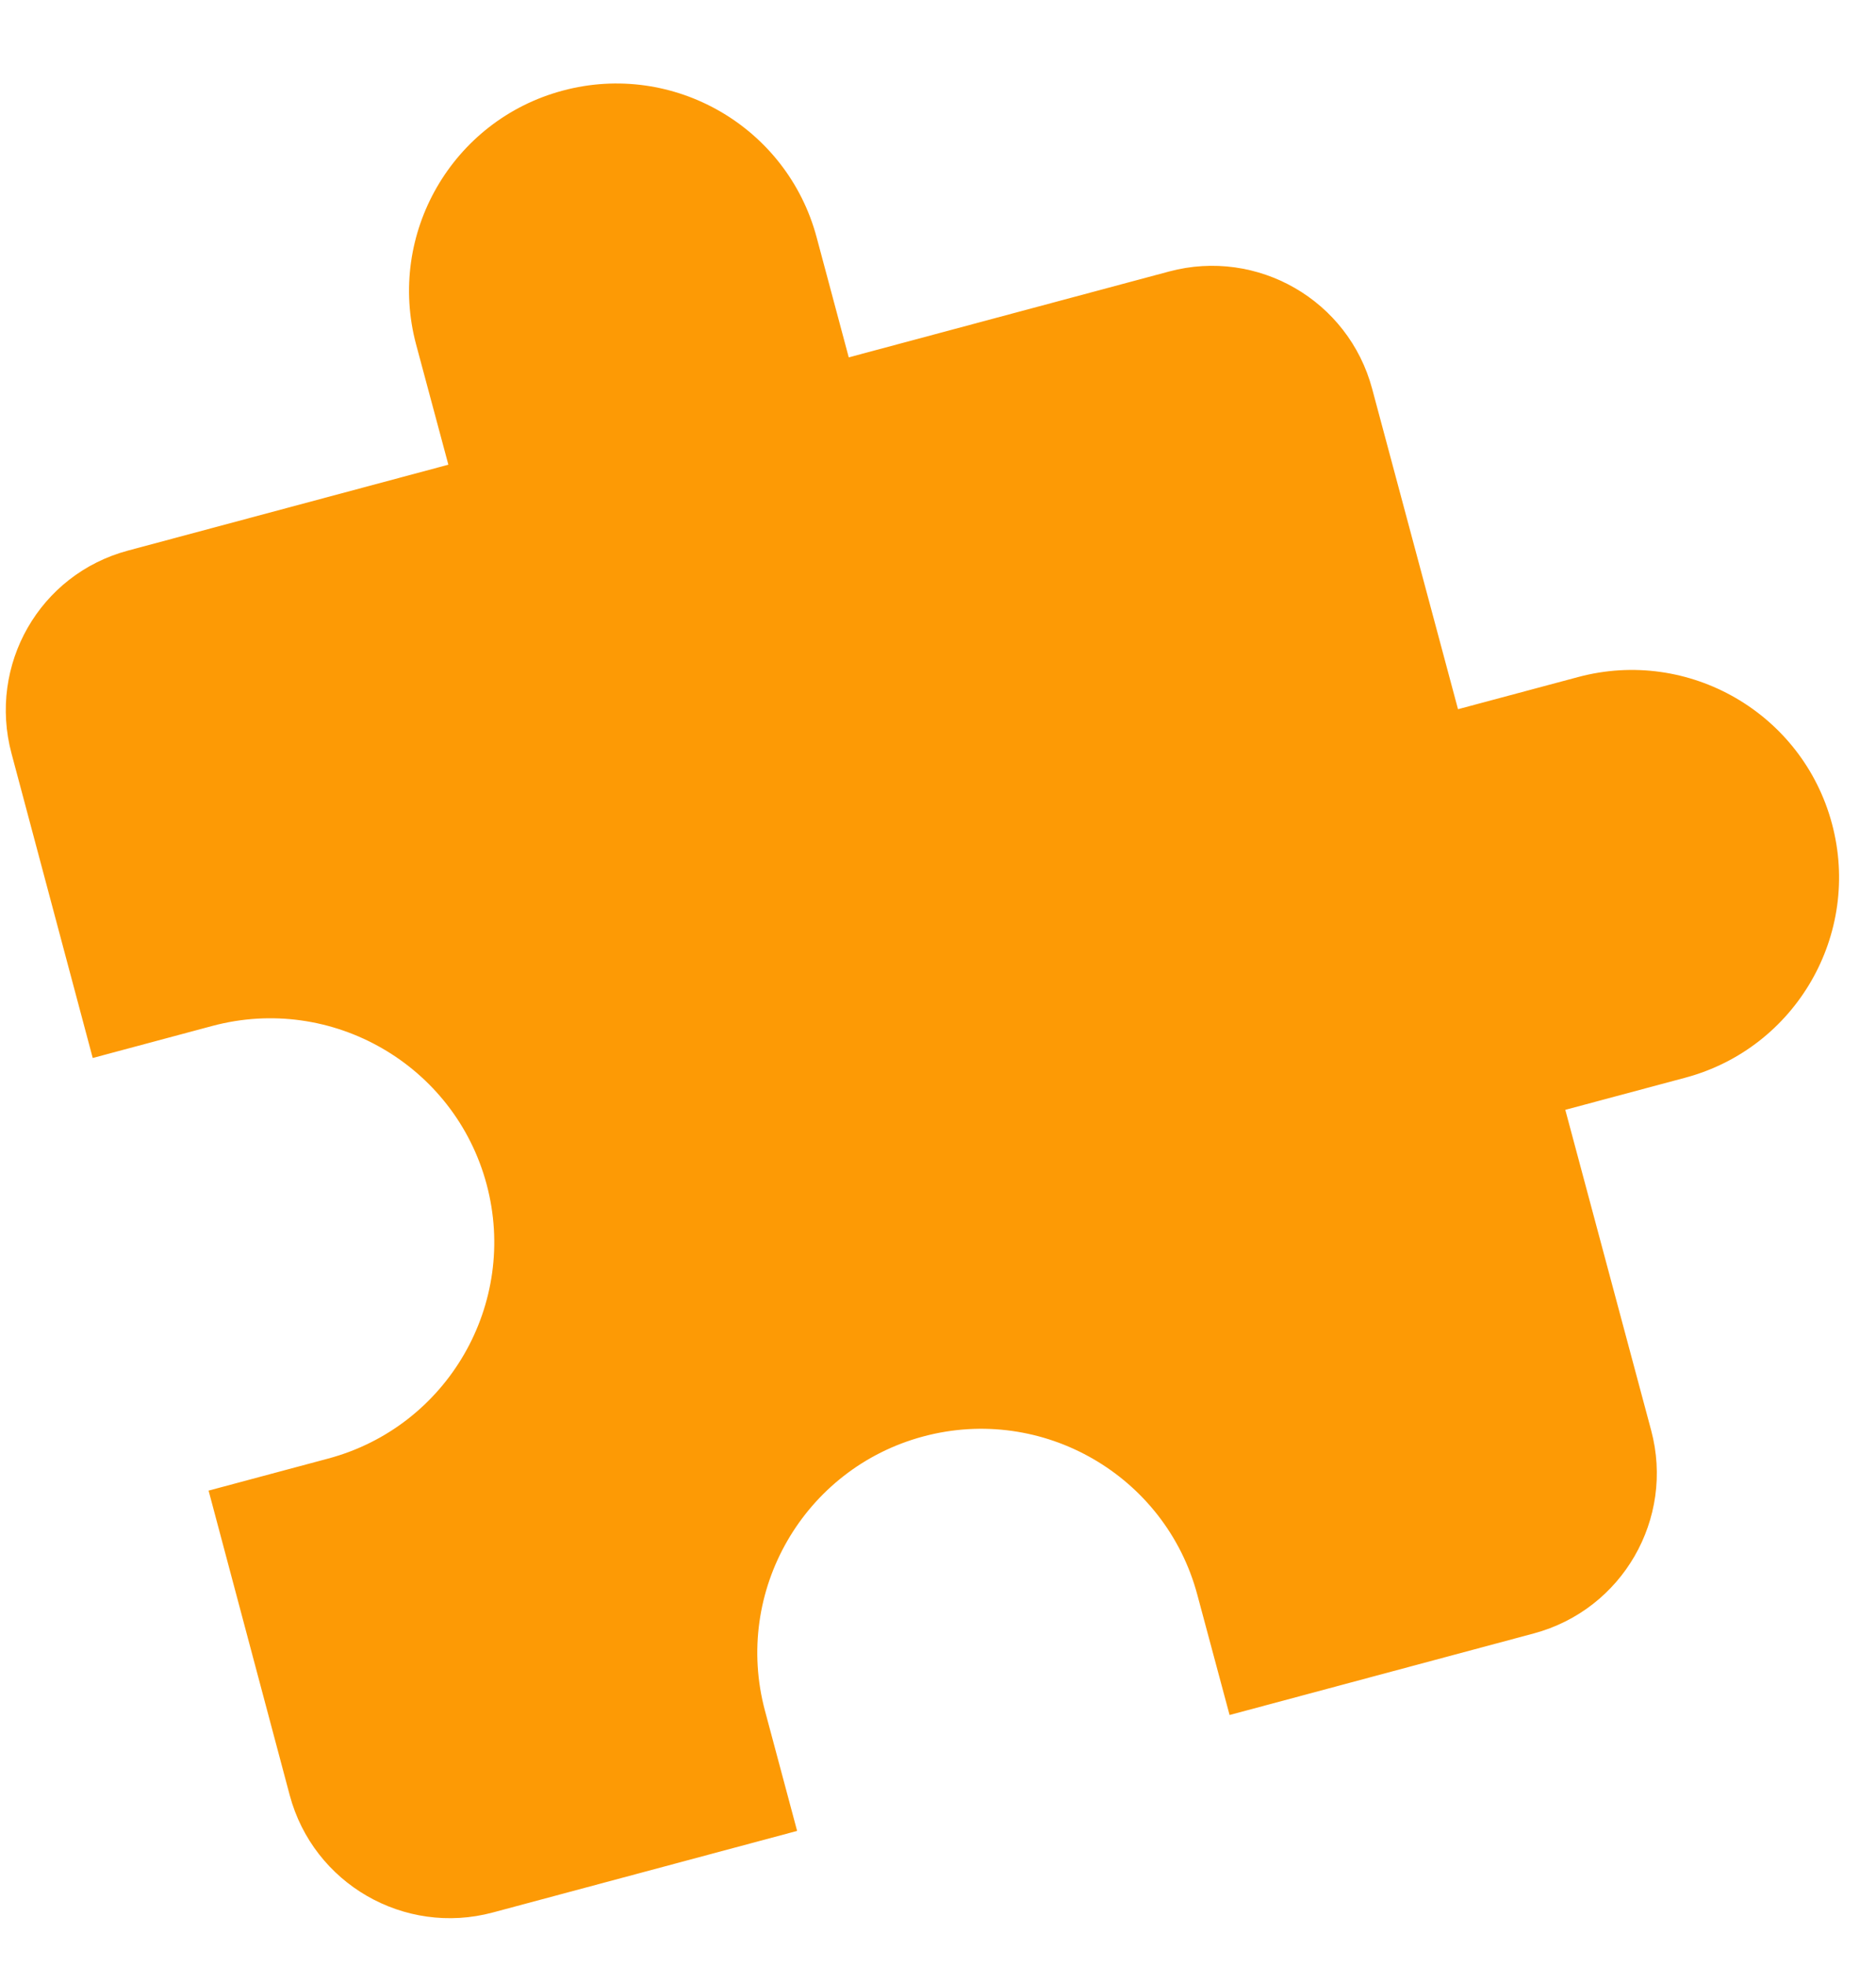 <svg width="21" height="22" viewBox="0 0 21 22" fill="none" xmlns="http://www.w3.org/2000/svg">
<path d="M17.666 7.576L16.321 7.936L15.36 4.351C15.095 3.36 14.078 2.773 13.087 3.038L9.501 3.999L9.141 2.654C8.809 1.417 7.536 0.682 6.299 1.014C5.062 1.345 4.327 2.618 4.658 3.855L5.019 5.2L1.433 6.161C0.442 6.426 -0.136 7.441 0.129 8.432L1.038 11.839L2.378 11.48C3.714 11.123 5.089 11.917 5.447 13.252C5.805 14.588 5.011 15.963 3.675 16.321L2.335 16.68L3.243 20.088C3.508 21.079 4.526 21.666 5.516 21.401L8.923 20.488L8.563 19.143C8.205 17.807 8.999 16.432 10.335 16.074C11.67 15.716 13.046 16.51 13.403 17.846L13.764 19.191L17.17 18.278C18.161 18.012 18.748 16.995 18.483 16.005L17.522 12.419L18.867 12.059C20.104 11.727 20.839 10.454 20.507 9.217C20.176 7.98 18.903 7.245 17.666 7.576Z" fill="#FD9A05"/>
</svg>
